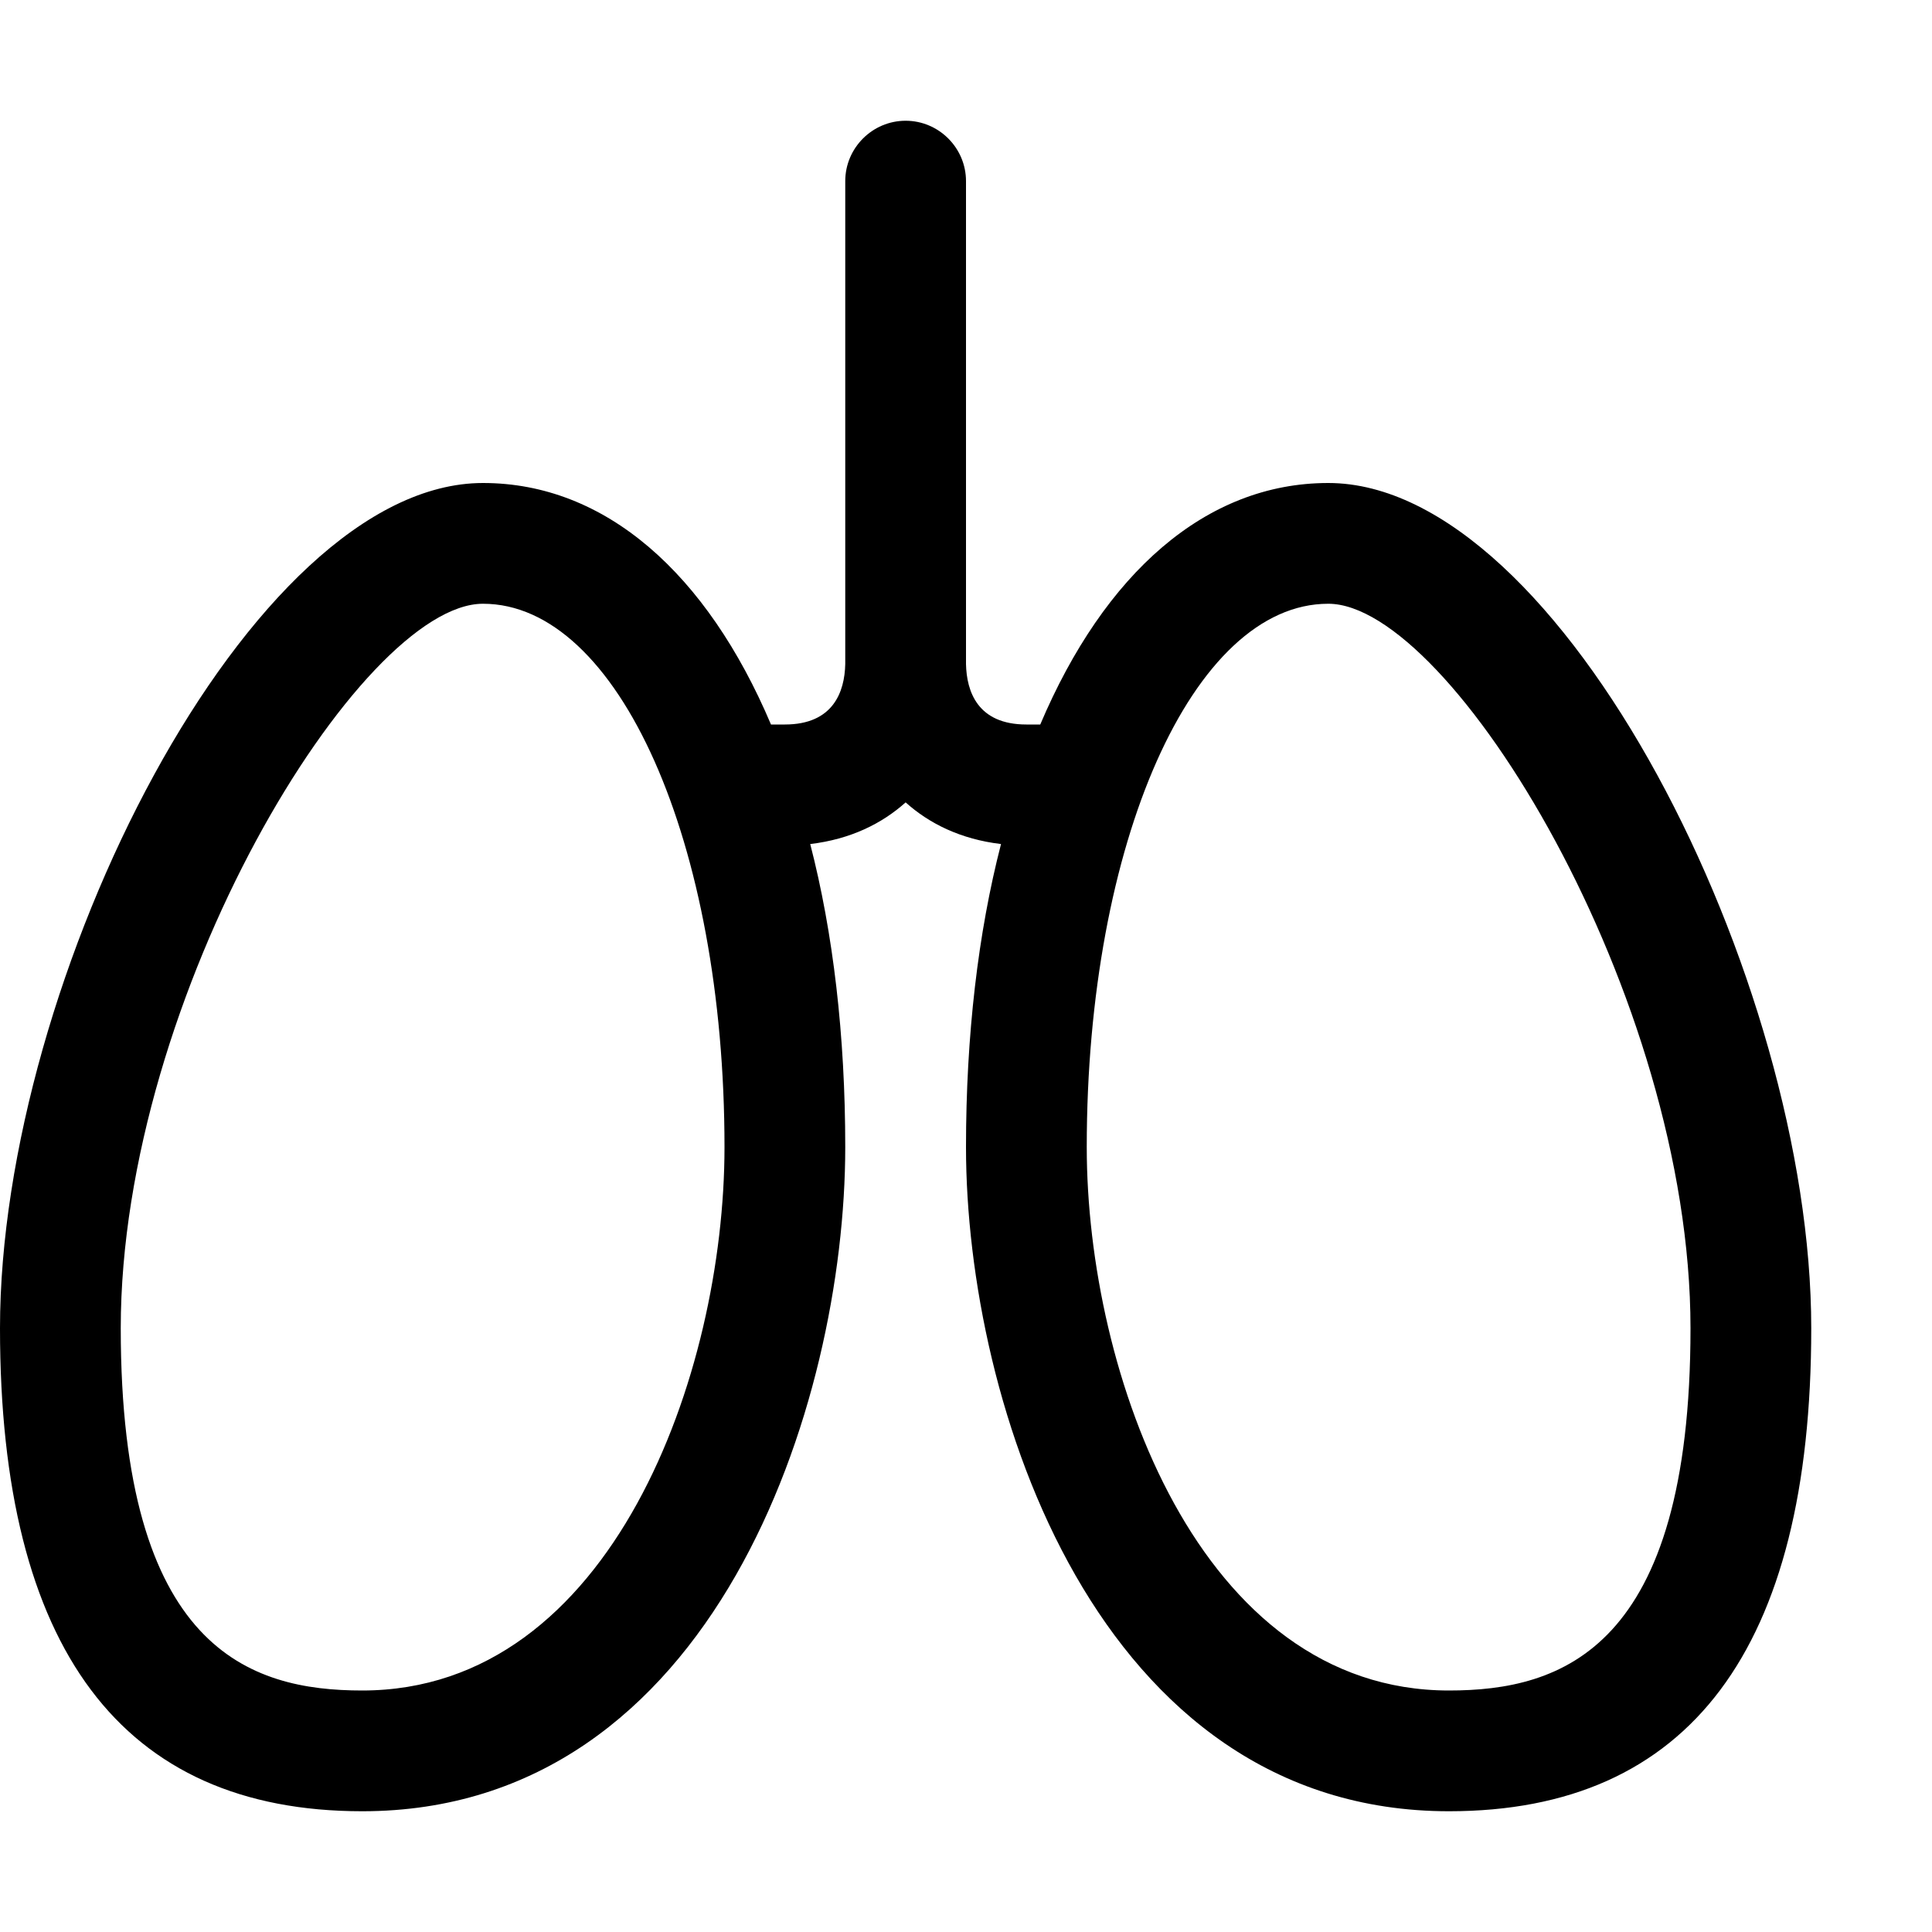 <?xml version="1.0" encoding="utf-8"?>
<!-- Generator: Adobe Illustrator 16.0.0, SVG Export Plug-In . SVG Version: 6.00 Build 0)  -->
<!DOCTYPE svg PUBLIC "-//W3C//DTD SVG 1.1//EN" "http://www.w3.org/Graphics/SVG/1.1/DTD/svg11.dtd">
<svg xmlns="http://www.w3.org/2000/svg" xmlns:xlink="http://www.w3.org/1999/xlink" version="1.1" id="Capa_1" x="0px" y="0px" width="32px" height="32px" viewBox="0 0 32 32" enable-background="new 0 0 32 32" xml:space="preserve">
<g>
	<path d="M22,8c-2.03,0-3.71,1.5-4.77,4H17c-0.81,0-0.99-0.55-1-1V3c0-0.55-0.45-1-1-1s-1,0.45-1,1v8c-0.01,0.46-0.2,1-1,1h-0.23   C11.71,9.5,10.03,8,8,8c-3.86,0-8,8.22-8,14c0,5.31,2.02,8,6,8c5.83,0,8-6.75,8-11c0-1.85-0.2-3.55-0.58-5.02   c0.67-0.08,1.19-0.34,1.58-0.69c0.39,0.35,0.91,0.61,1.58,0.69C16.2,15.45,16,17.15,16,19c0,4.25,2.17,11,8,11c3.98,0,6-2.69,6-8   C30,16.22,25.86,8,22,8z M6,28c-1.86,0-4-0.68-4-6c0-5.52,3.97-12,6-12c2.24,0,4,3.95,4,9C12,22.74,10.14,28,6,28z M24,28   c-4.14,0-6-5.26-6-9c0-5.05,1.76-9,4-9c2.03,0,6,6.48,6,12C28,27.32,25.86,28,24,28z"/>
</g>
</svg>

